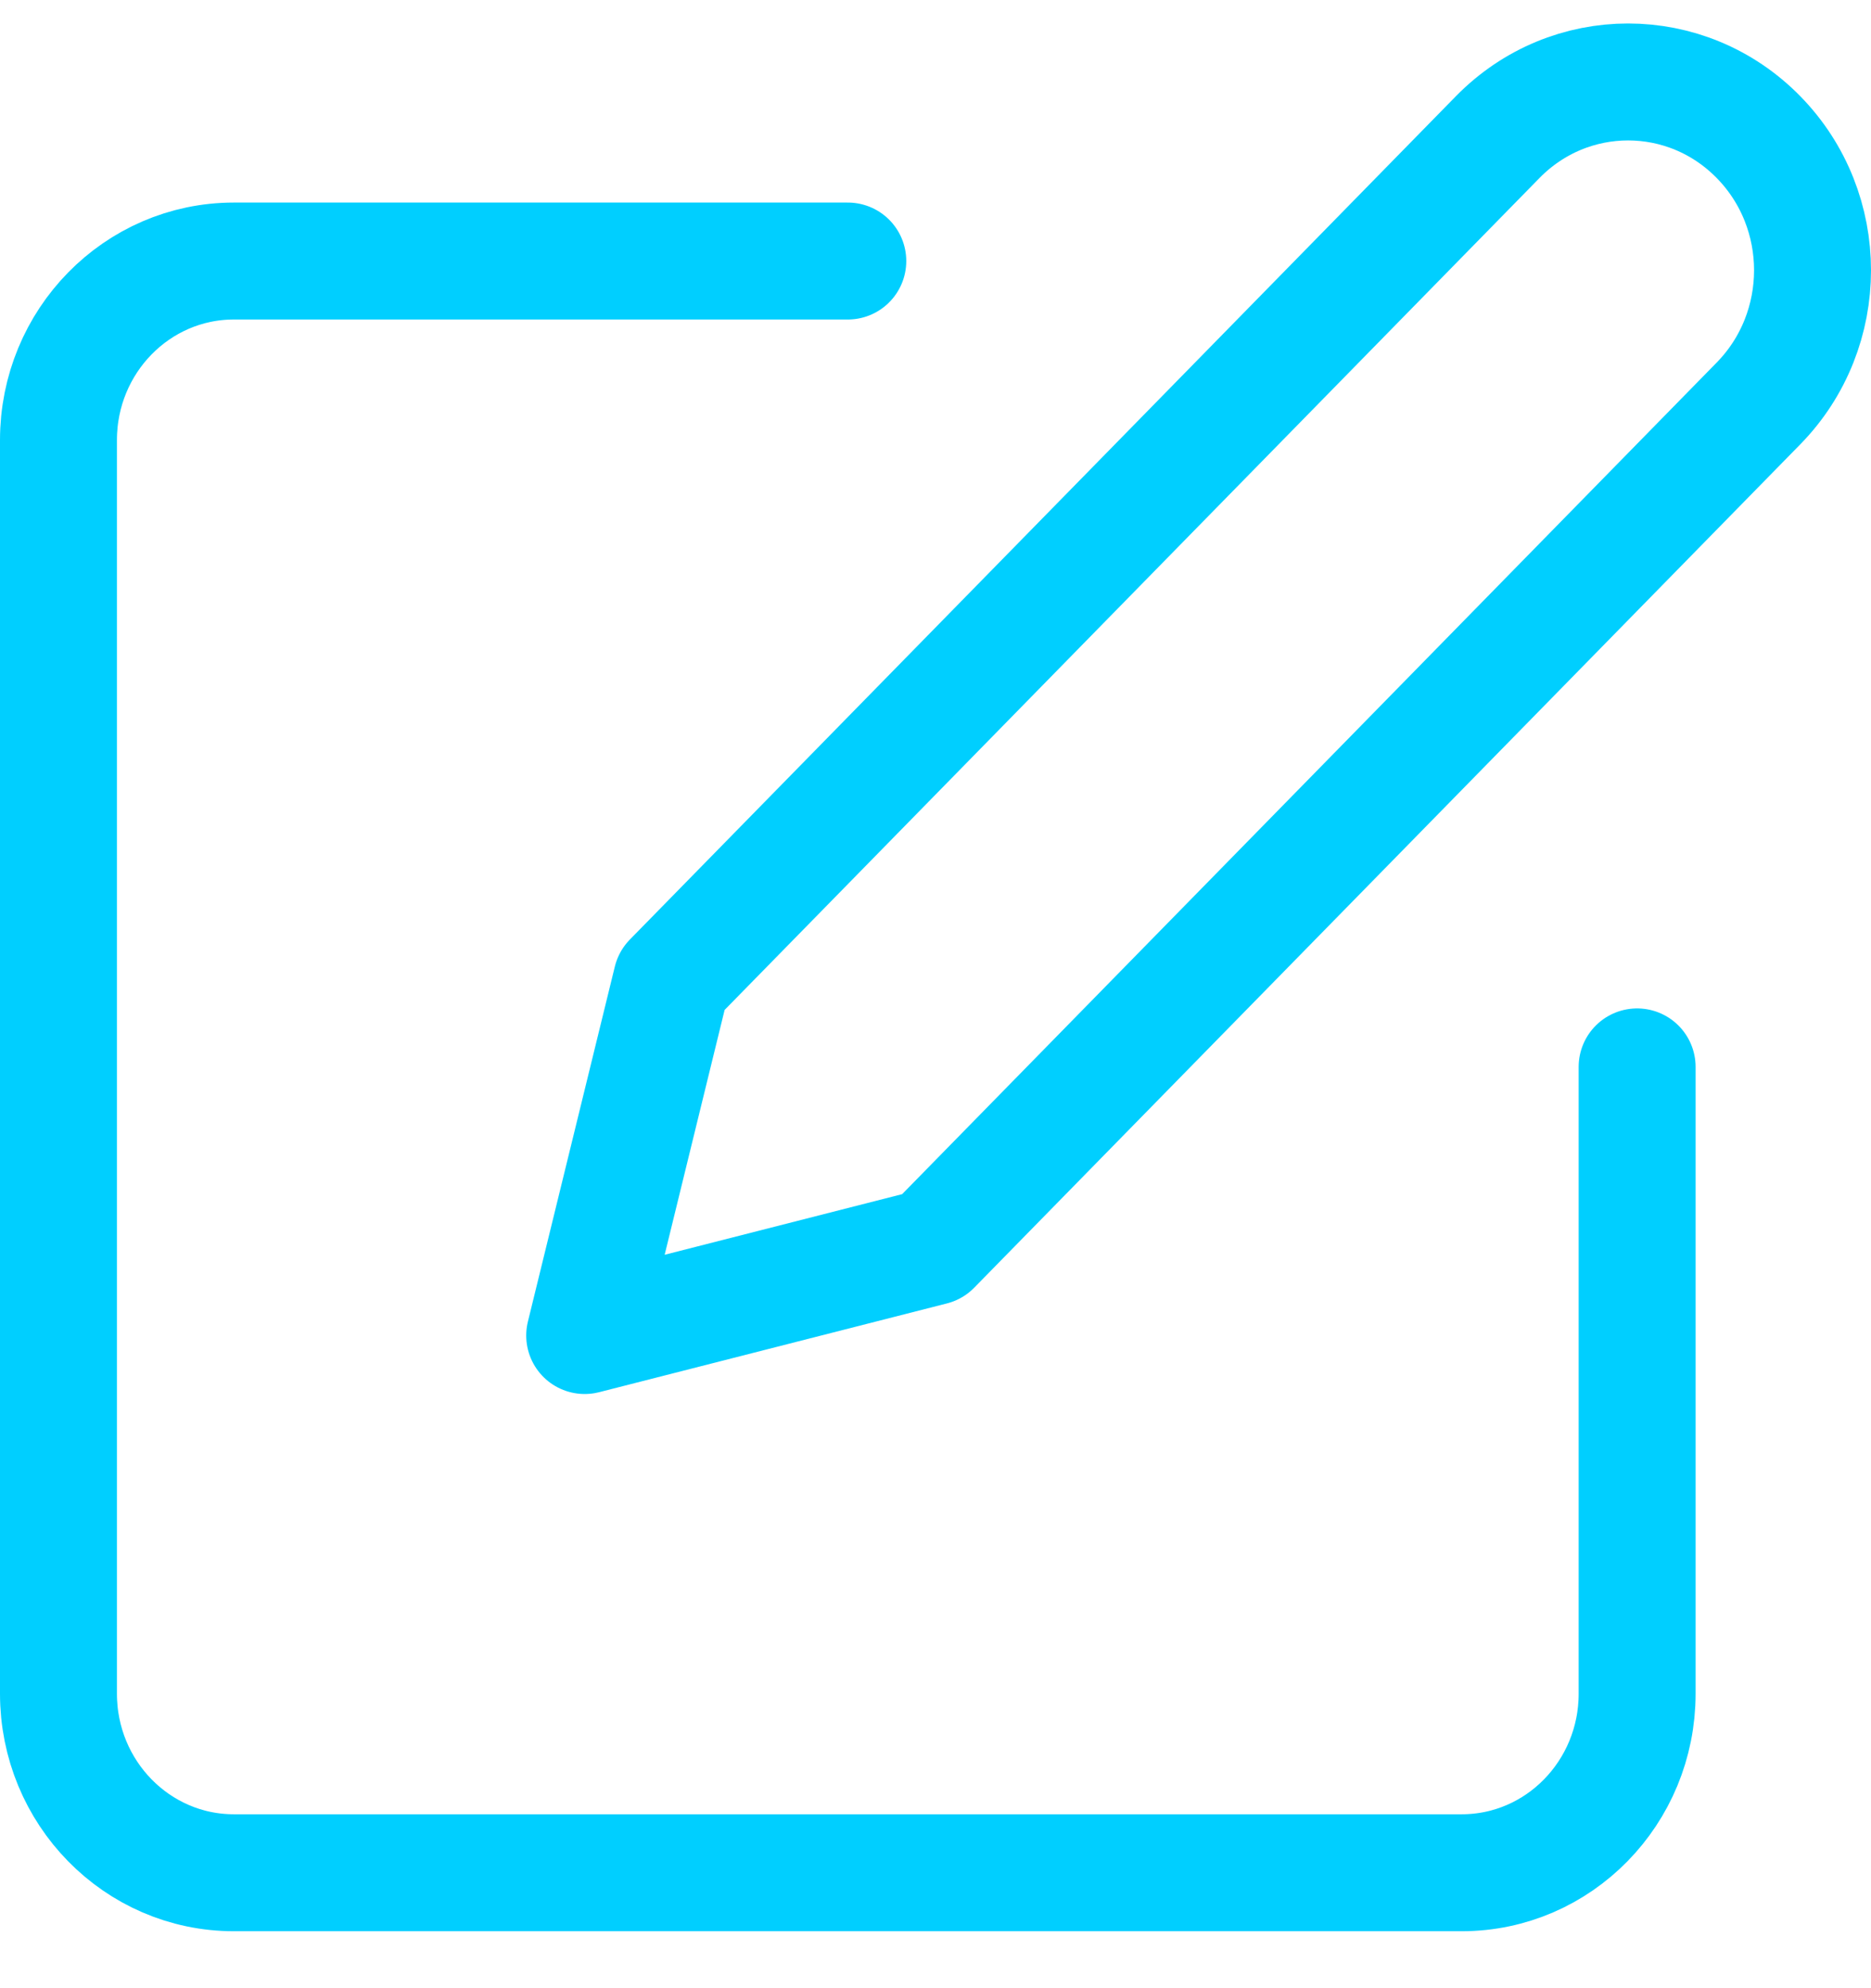 <?xml version="1.0" encoding="UTF-8"?>
<svg width="32px" height="34px" viewBox="0 0 32 34" version="1.1" xmlns="http://www.w3.org/2000/svg" xmlns:xlink="http://www.w3.org/1999/xlink">
    <!-- Generator: Sketch 57.1 (83088) - https://sketch.com -->
    <title>svg/bright/icon / edit</title>
    <desc>Created with Sketch.</desc>
    <g id="**-Sticker-Sheets" stroke="none" stroke-width="1" fill="none" fill-rule="evenodd" stroke-linecap="round" stroke-linejoin="round">
        <g id="sticker-sheet--top-hits--page-1" transform="translate(-717, -1218)" stroke="#00CFFF" stroke-width="2">
            <g id="icon-preview-row-copy-95" transform="translate(0, 1192)">
                <g id="Icon-Row">
                    <g id="icon-/-edit" transform="translate(709, 18.214)">
                        <path d="M22.5,12.25 L12,12.25 C10.343,12.25 9,13.621 9,15.312 L9,36.75 C9,38.441 10.343,39.812 12,39.812 L33,39.812 C34.657,39.812 36,38.441 36,36.75 L36,26.031 M33.615,10.131 C34.847,8.873 36.844,8.873 38.076,10.131 C39.308,11.388 39.308,13.427 38.076,14.685 L23.948,29.107 L18,30.625 L19.487,24.553 L33.615,10.131 Z" id="Combined-Shape"></path>
                    </g>
                </g>
            </g>
        </g>
    </g>
</svg>